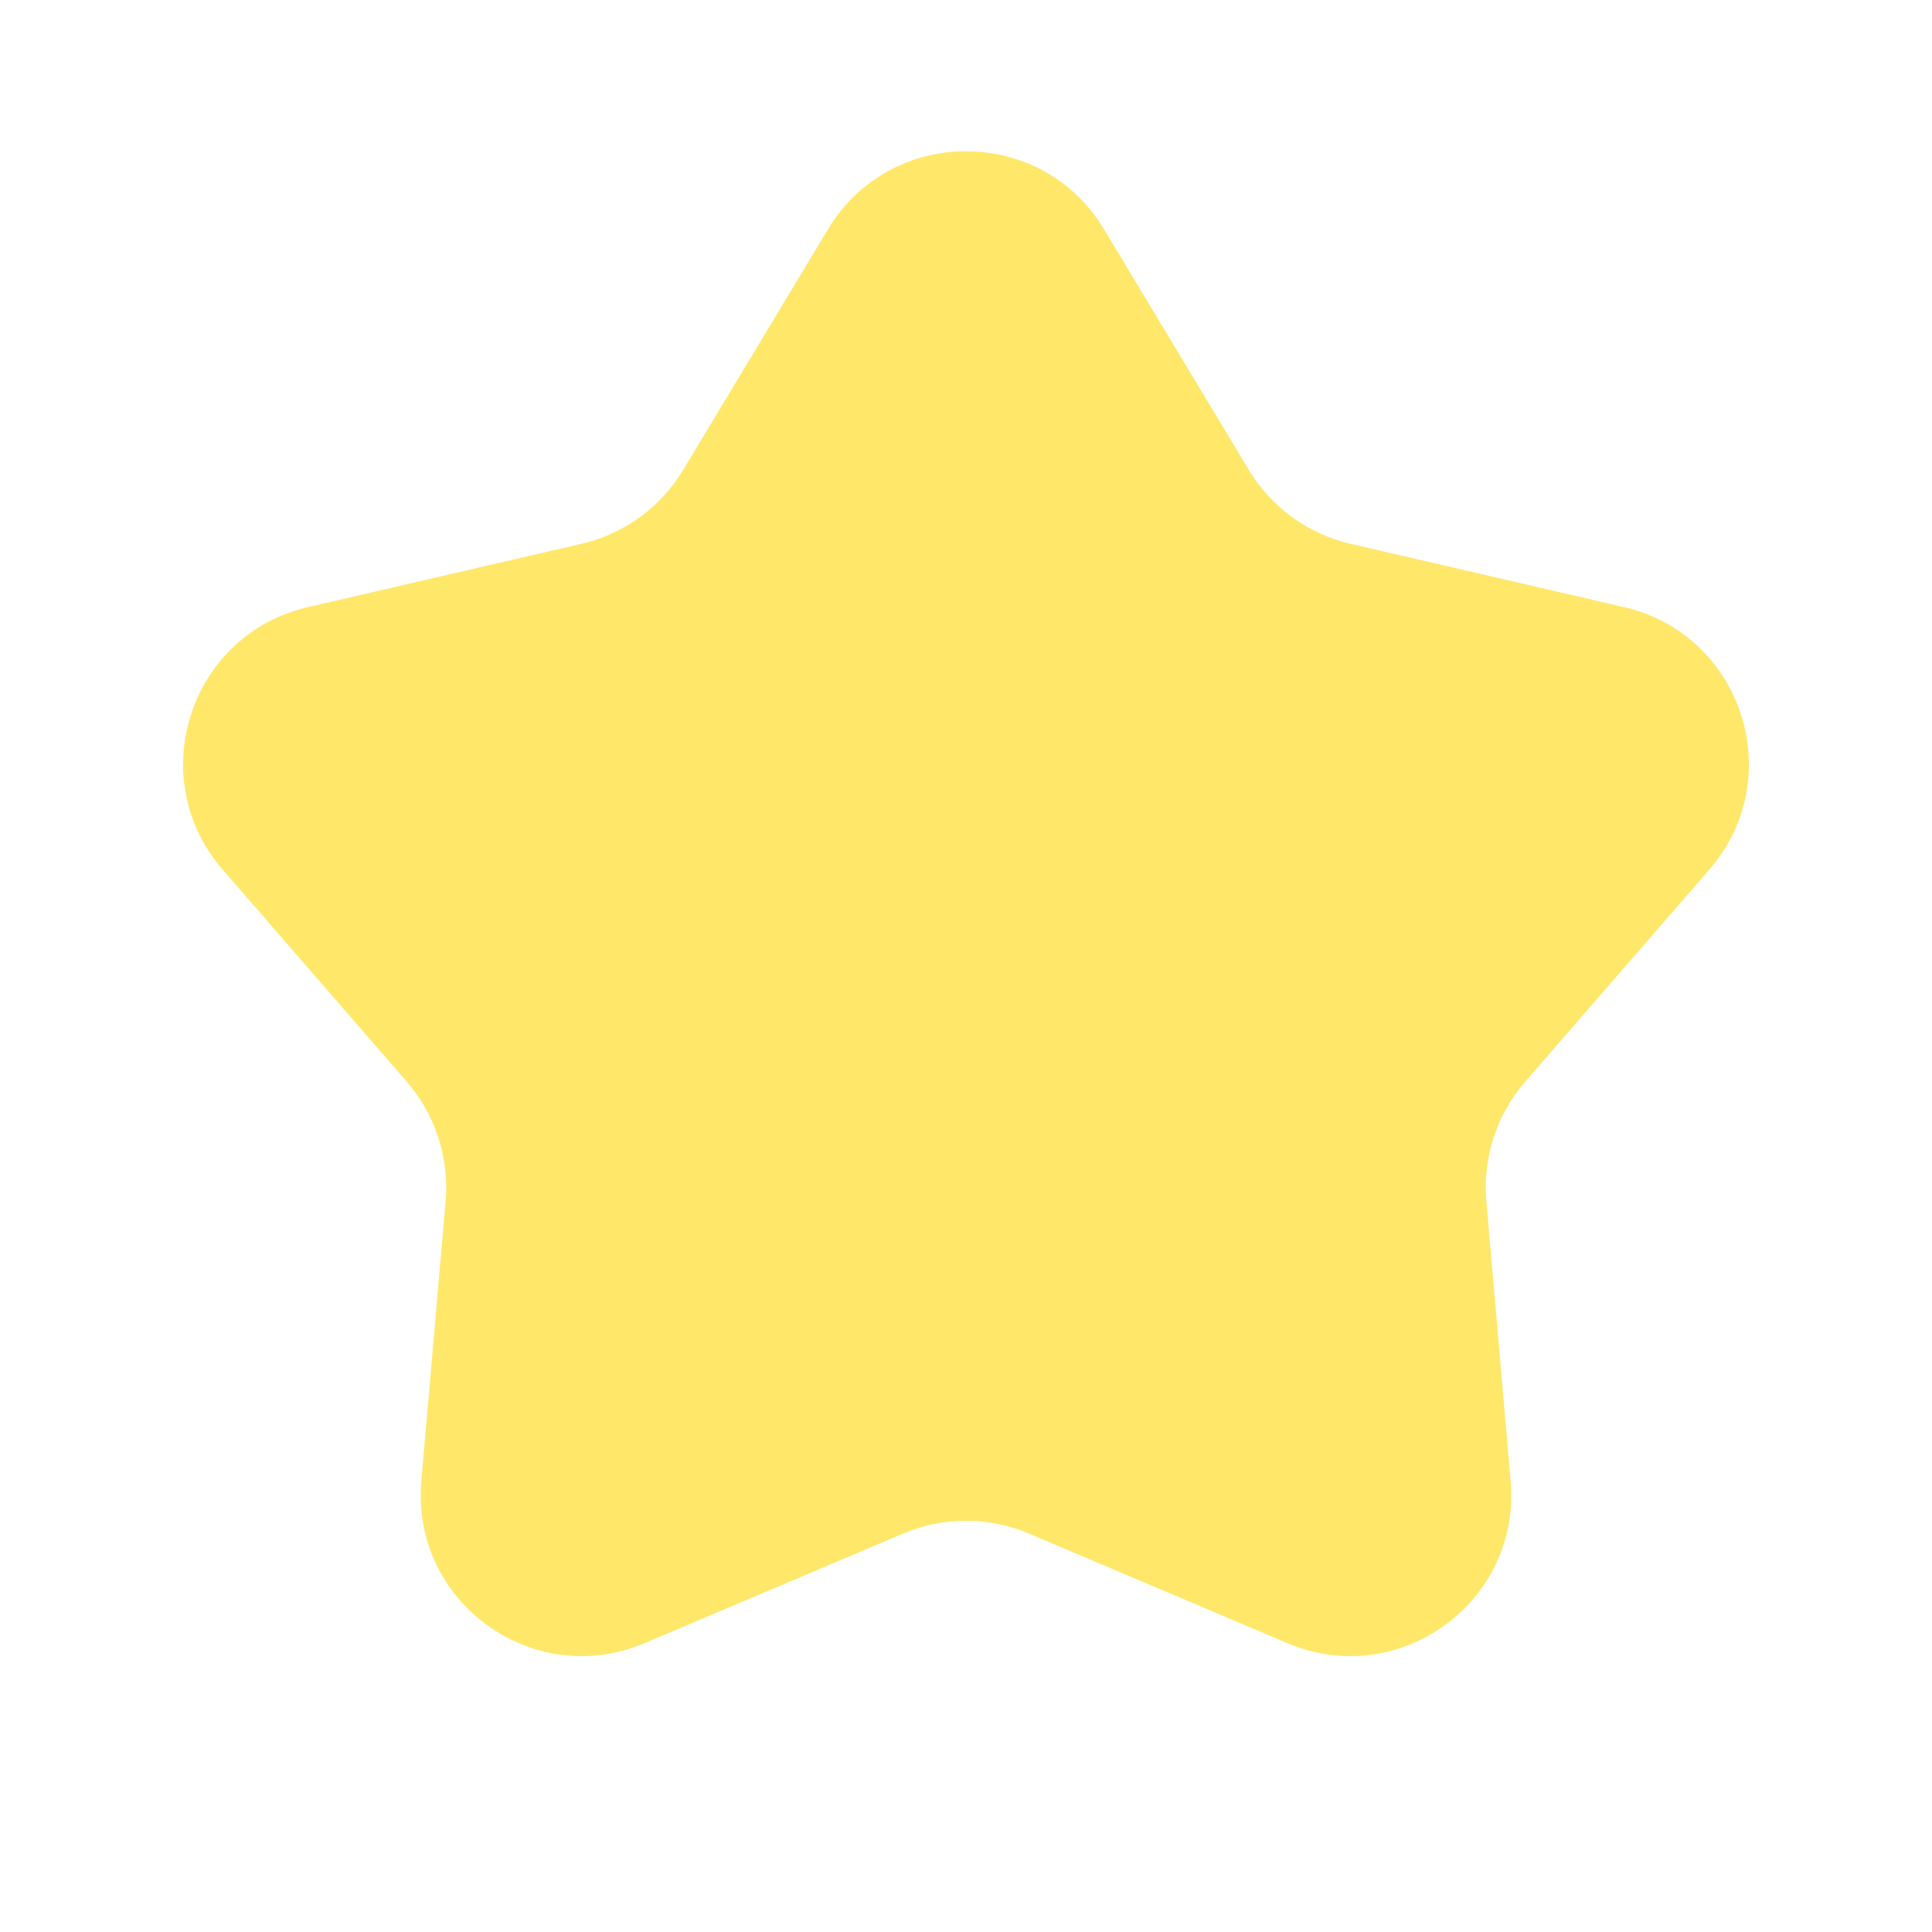 <svg width="24" height="24" viewBox="0 0 24 24" fill="none" xmlns="http://www.w3.org/2000/svg">
<path d="M10.286 2.847C11.064 1.556 12.936 1.556 13.714 2.847L15.513 5.837C15.792 6.301 16.248 6.632 16.775 6.755L20.175 7.542C21.644 7.882 22.222 9.663 21.234 10.802L18.947 13.437C18.591 13.846 18.418 14.381 18.464 14.921L18.766 18.397C18.896 19.899 17.381 21 15.993 20.412L12.78 19.05C12.281 18.839 11.719 18.839 11.22 19.05L8.007 20.412C6.619 21 5.104 19.899 5.234 18.397L5.536 14.921C5.582 14.381 5.408 13.846 5.053 13.437L2.766 10.802C1.778 9.663 2.356 7.882 3.825 7.542L7.225 6.755C7.752 6.632 8.208 6.301 8.487 5.837L10.286 2.847Z" fill="#FFE76A"/>
</svg>
